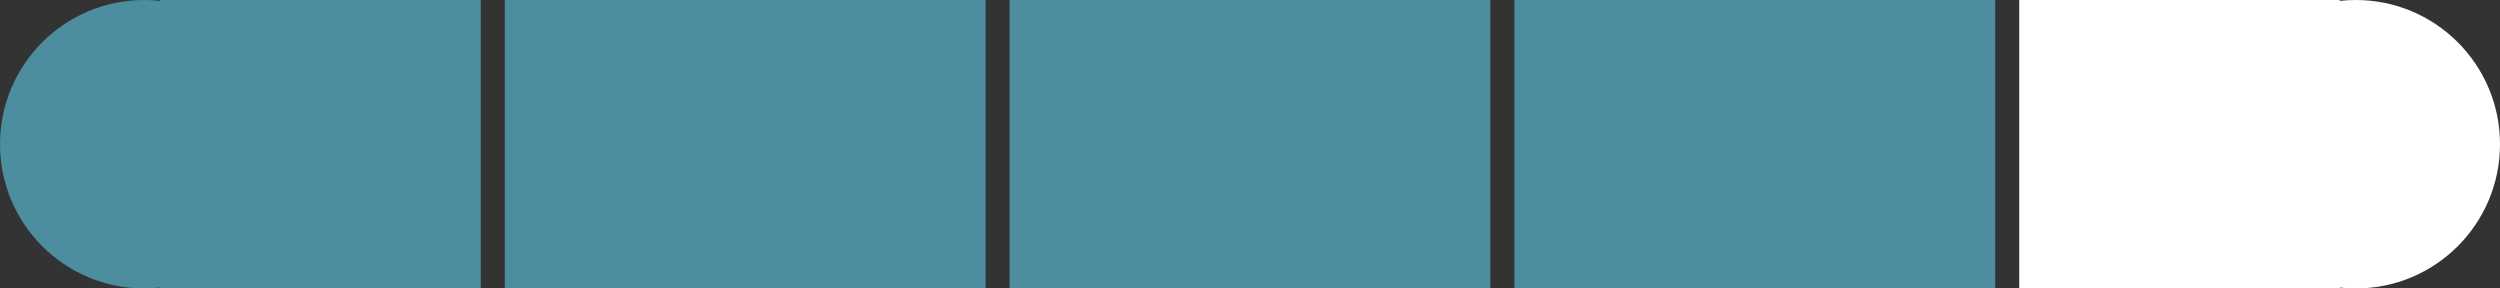 <svg width="104" height="12" viewBox="0 0 104 12" fill="none" xmlns="http://www.w3.org/2000/svg">
<rect x="0" y="0" width="104" height="12" fill="#333333" stroke="none"/>
<g clip-path="url(#clip0)">
<rect x="21" width="20" height="12" fill="#4C8D9F"/>
<rect x="42" width="20" height="12" fill="#4C8D9F"/>
<rect x="63" width="20" height="12" fill="#4C8D9F"/>
<path fill-rule="evenodd" clip-rule="evenodd" d="M97.333 0H84V12H97.333V11.963C97.552 11.988 97.775 12 98 12C101.314 12 104 9.314 104 6C104 2.686 101.314 0 98 0C97.775 0 97.552 0.012 97.333 0.037V0Z" fill="white"/>
<path fill-rule="evenodd" clip-rule="evenodd" d="M6.667 12L20 12V0L6.667 0V0.037C6.448 0.012 6.225 0 6 0C2.686 0 0 2.686 0 6C0 9.314 2.686 12 6 12C6.225 12 6.448 11.988 6.667 11.963V12Z" fill="#4C8D9F"/>
</g>
<defs>
<clipPath id="clip0">
<rect width="104" height="12" fill="white"/>
</clipPath>
</defs>
</svg>

